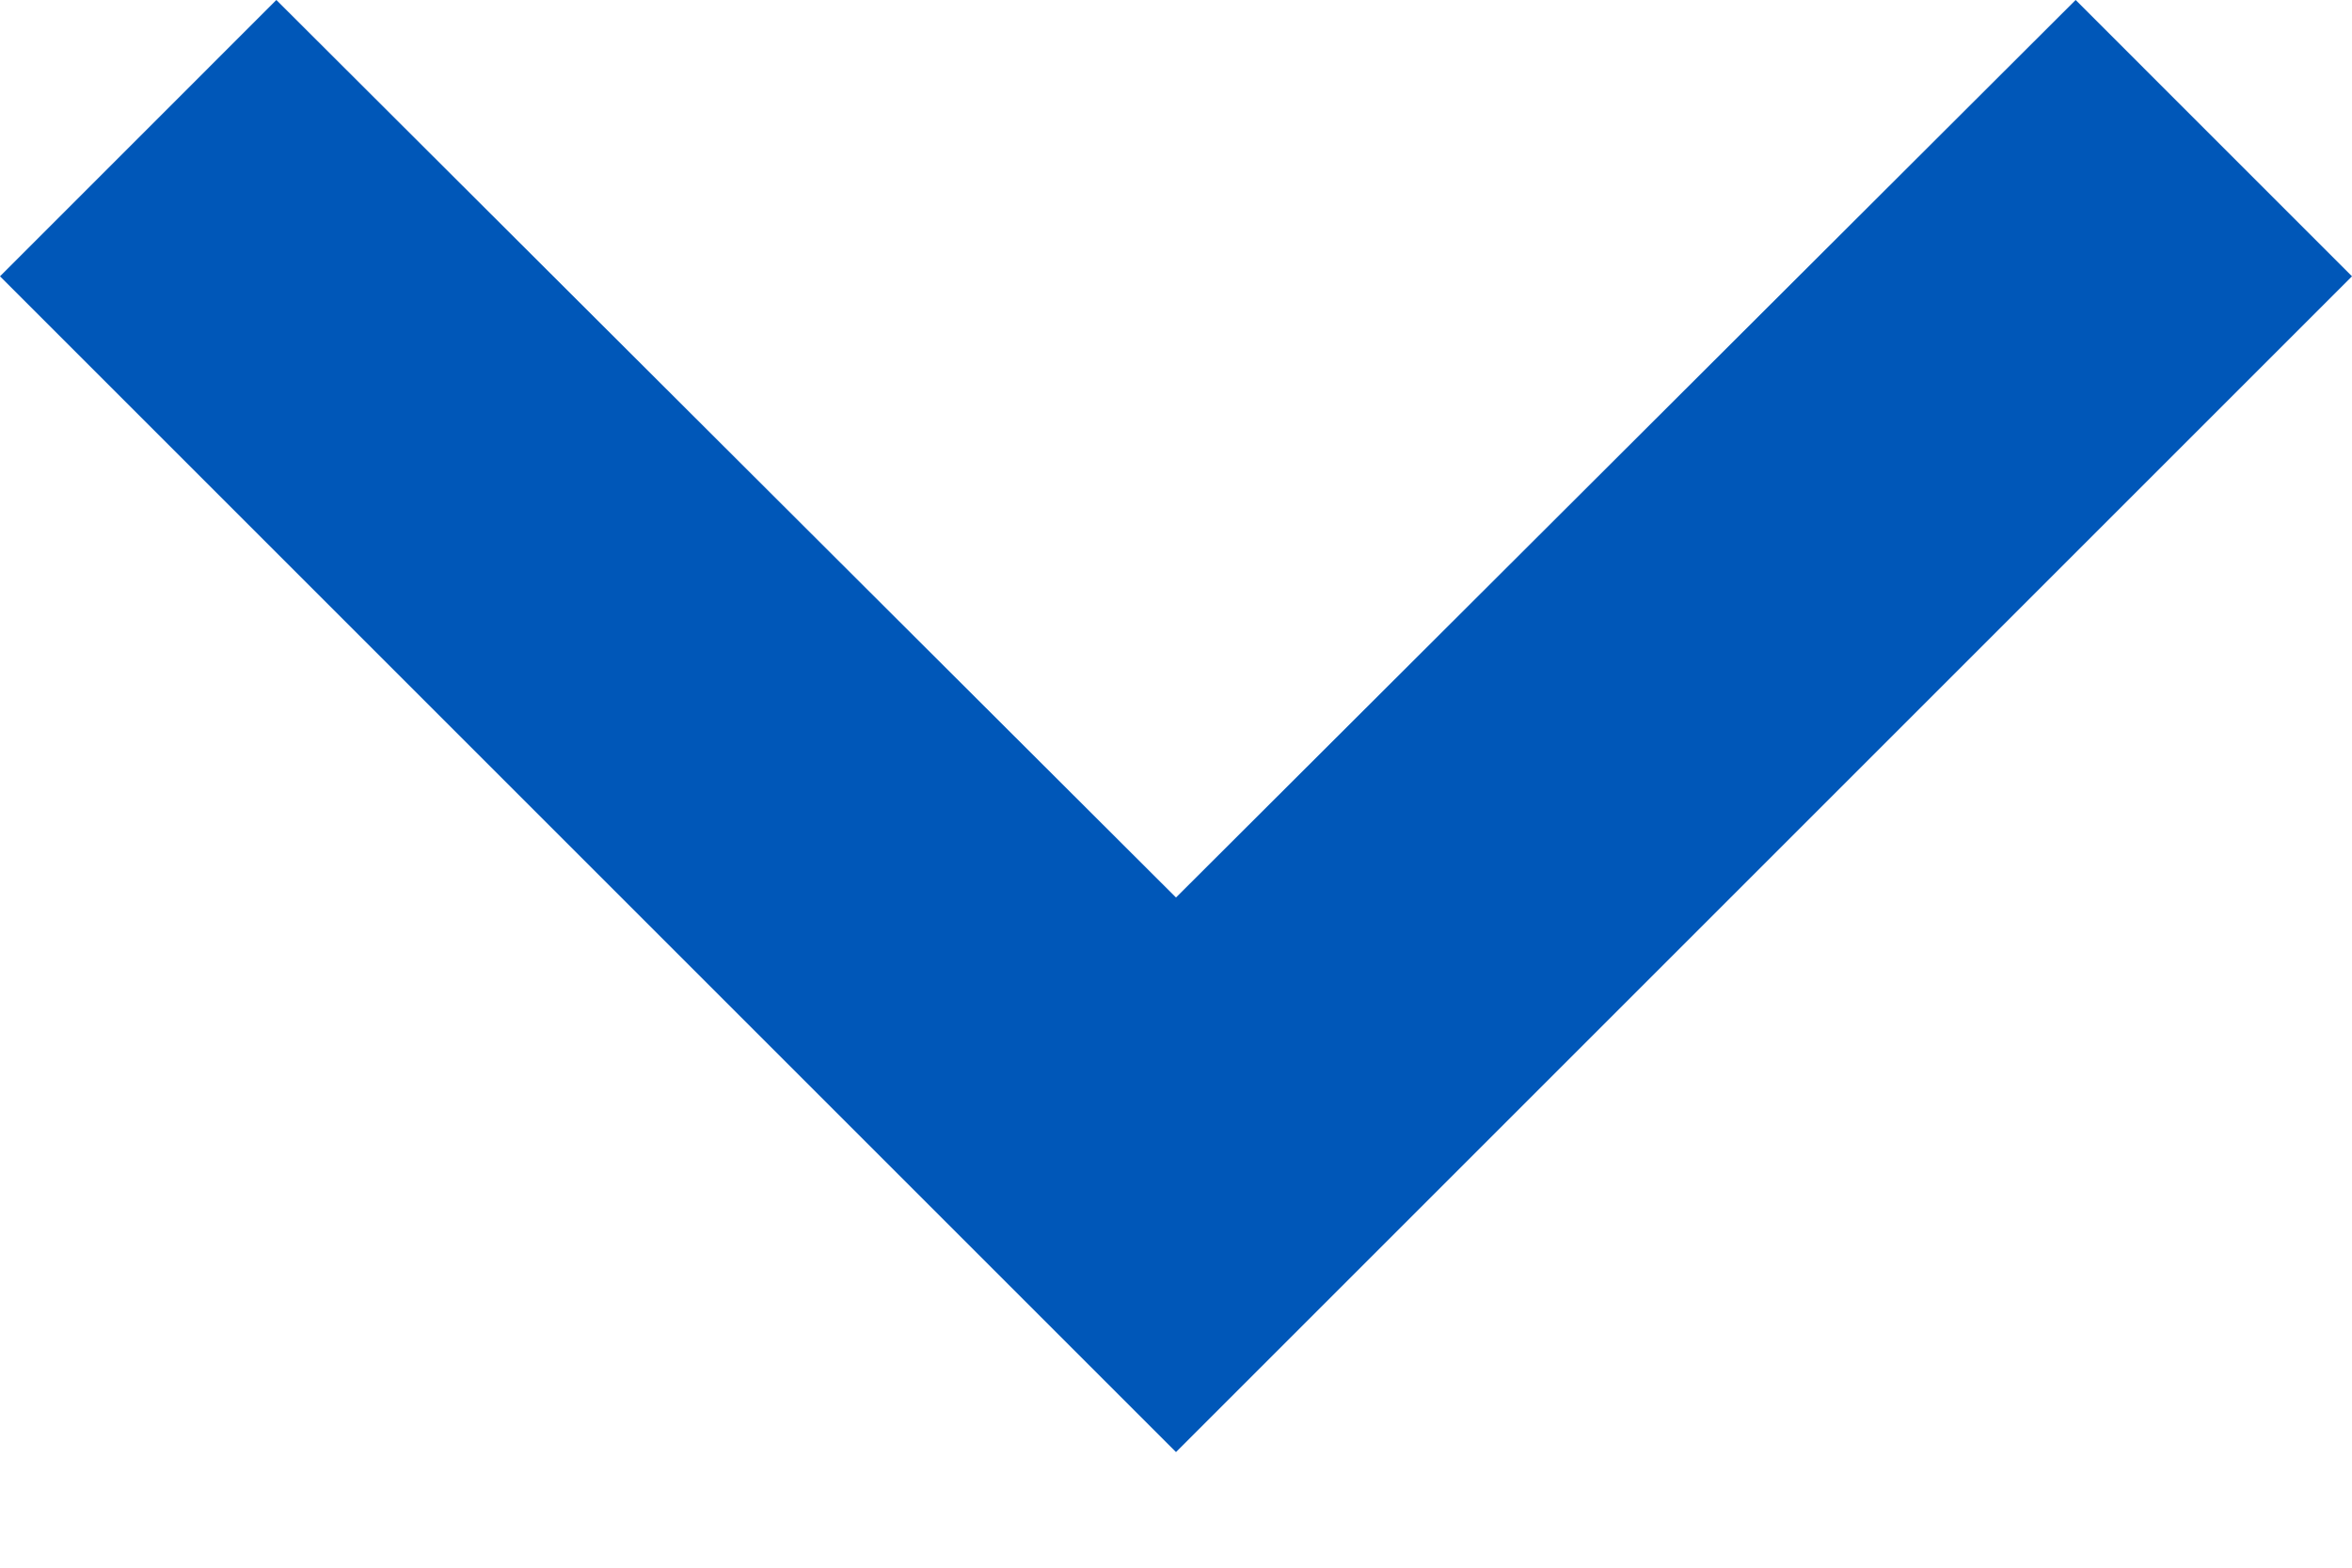 <svg width="12" height="8" viewBox="0 0 12 8" fill="none" xmlns="http://www.w3.org/2000/svg">
<path d="M10.59 -8.78613e-05L6 4.58L1.41 -8.86638e-05L5.24537e-07 1.41L6 7.41L12 1.41L10.59 -8.78613e-05Z" fill="#0057B8"/>
</svg>
